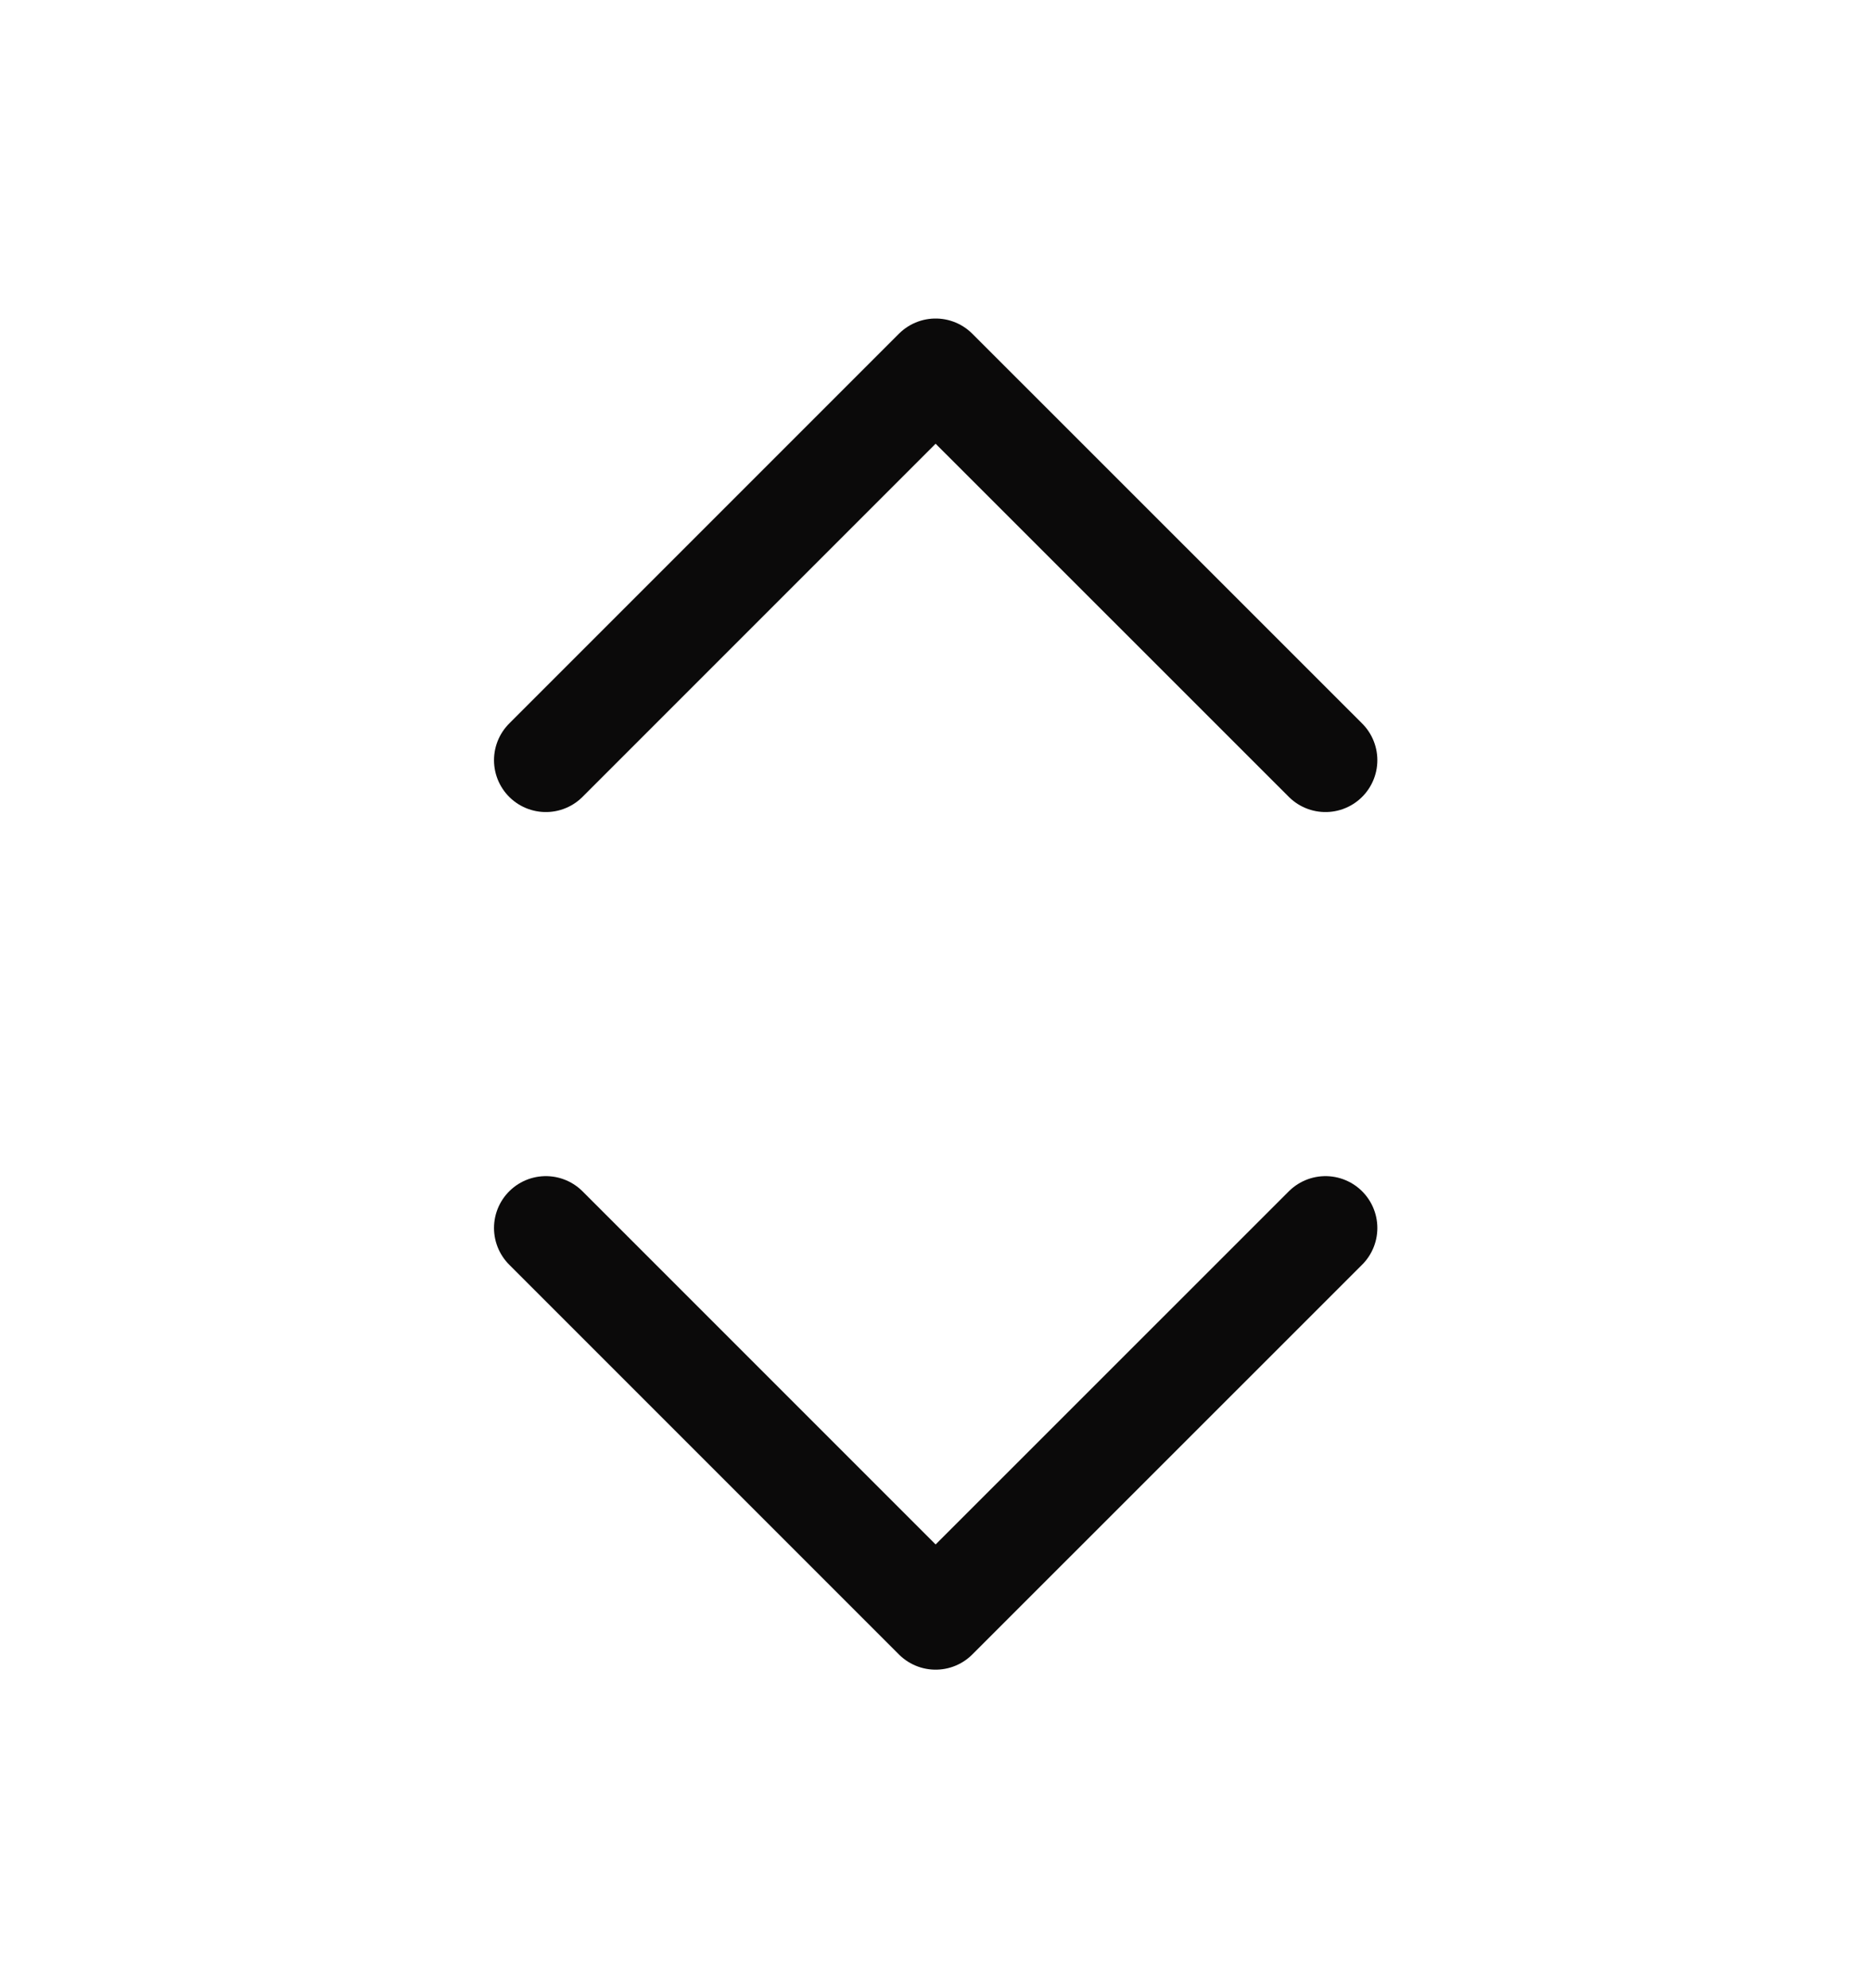 <svg viewBox="0 0 16 17" fill="none" xmlns="http://www.w3.org/2000/svg">
<g id="icon/chevrons-up-down">
<path id="Vector" d="M4.668 10.5L8.001 13.833L11.335 10.5" stroke="#0B0A0A" stroke-width="0.887" stroke-linecap="round" stroke-linejoin="round"/>
<path id="Vector_2" d="M4.668 6.5L8.001 3.167L11.335 6.5" stroke="#0B0A0A" stroke-width="0.887" stroke-linecap="round" stroke-linejoin="round"/>
</g>
</svg>
